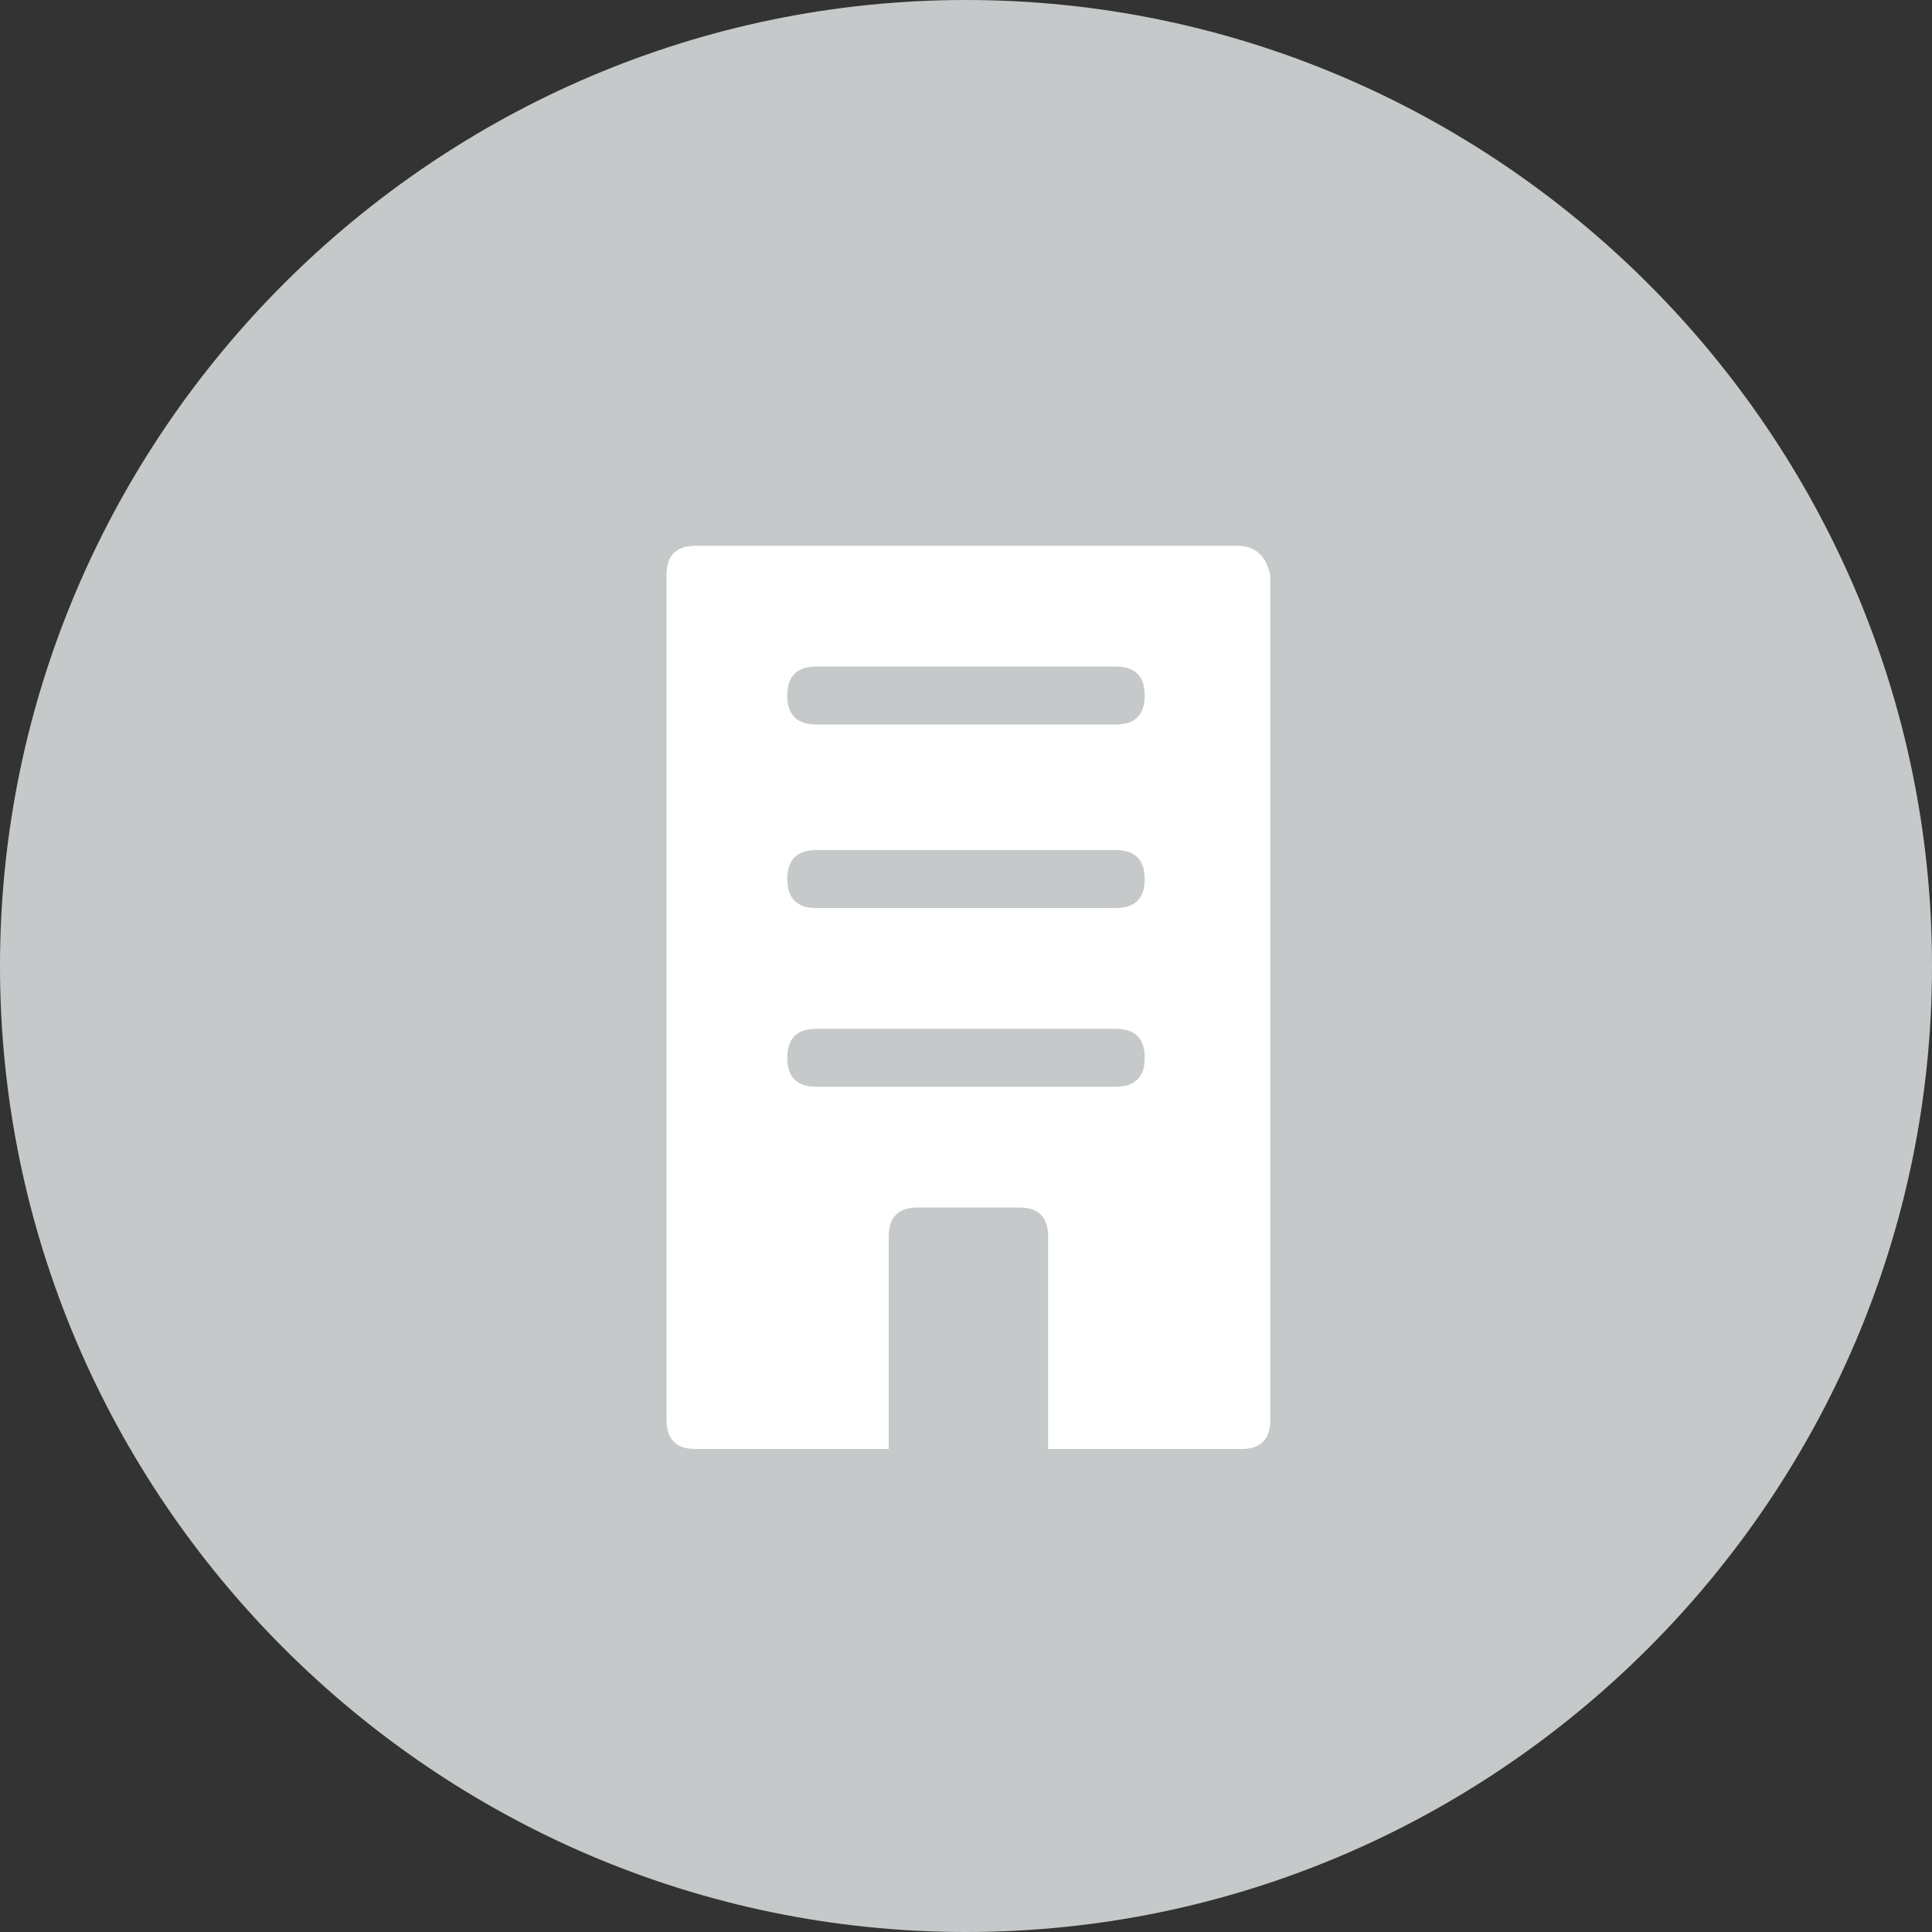 <?xml version="1.0" encoding="utf-8"?>
<!-- Generator: Adobe Illustrator 26.1.0, SVG Export Plug-In . SVG Version: 6.00 Build 0)  -->
<svg version="1.1" id="Layer_1" xmlns="http://www.w3.org/2000/svg" xmlns:xlink="http://www.w3.org/1999/xlink" x="0px" y="0px"
	 viewBox="0 0 40 40" style="enable-background:new 0 0 40 40;" xml:space="preserve">
<rect x="0" y="0" width="40" height="40" fill="#333333" stroke="none"/>
<style type="text/css">
	.st0{fill:#C6C9CA;}
	.st1{fill:#FFFFFF;}
</style>
<path class="st0" d="M20,0L20,0c11,0,20,9,20,20l0,0c0,11-9,20-20,20l0,0C9,40,0,31,0,20l0,0C0,9,9,0,20,0z"/>
<path class="st1" d="M25.6,11.3H14.4c-0.4,0-0.6,0.2-0.6,0.6v17.5c0,0.4,0.2,0.6,0.6,0.6h4v-4.4c0-0.4,0.2-0.6,0.6-0.6h2.1
	c0.4,0,0.6,0.2,0.6,0.6V30h4c0.4,0,0.6-0.2,0.6-0.6V11.9C26.2,11.5,26,11.3,25.6,11.3z M23.1,22.5h-6.2c-0.4,0-0.6-0.2-0.6-0.6
	s0.2-0.6,0.6-0.6h6.2c0.4,0,0.6,0.2,0.6,0.6S23.5,22.5,23.1,22.5z M23.1,18.8h-6.2c-0.4,0-0.6-0.2-0.6-0.6s0.2-0.6,0.6-0.6h6.2
	c0.4,0,0.6,0.2,0.6,0.6S23.5,18.8,23.1,18.8z M23.1,15h-6.2c-0.4,0-0.6-0.2-0.6-0.6s0.2-0.6,0.6-0.6h6.2c0.4,0,0.6,0.2,0.6,0.6
	S23.5,15,23.1,15z"/>
</svg>
